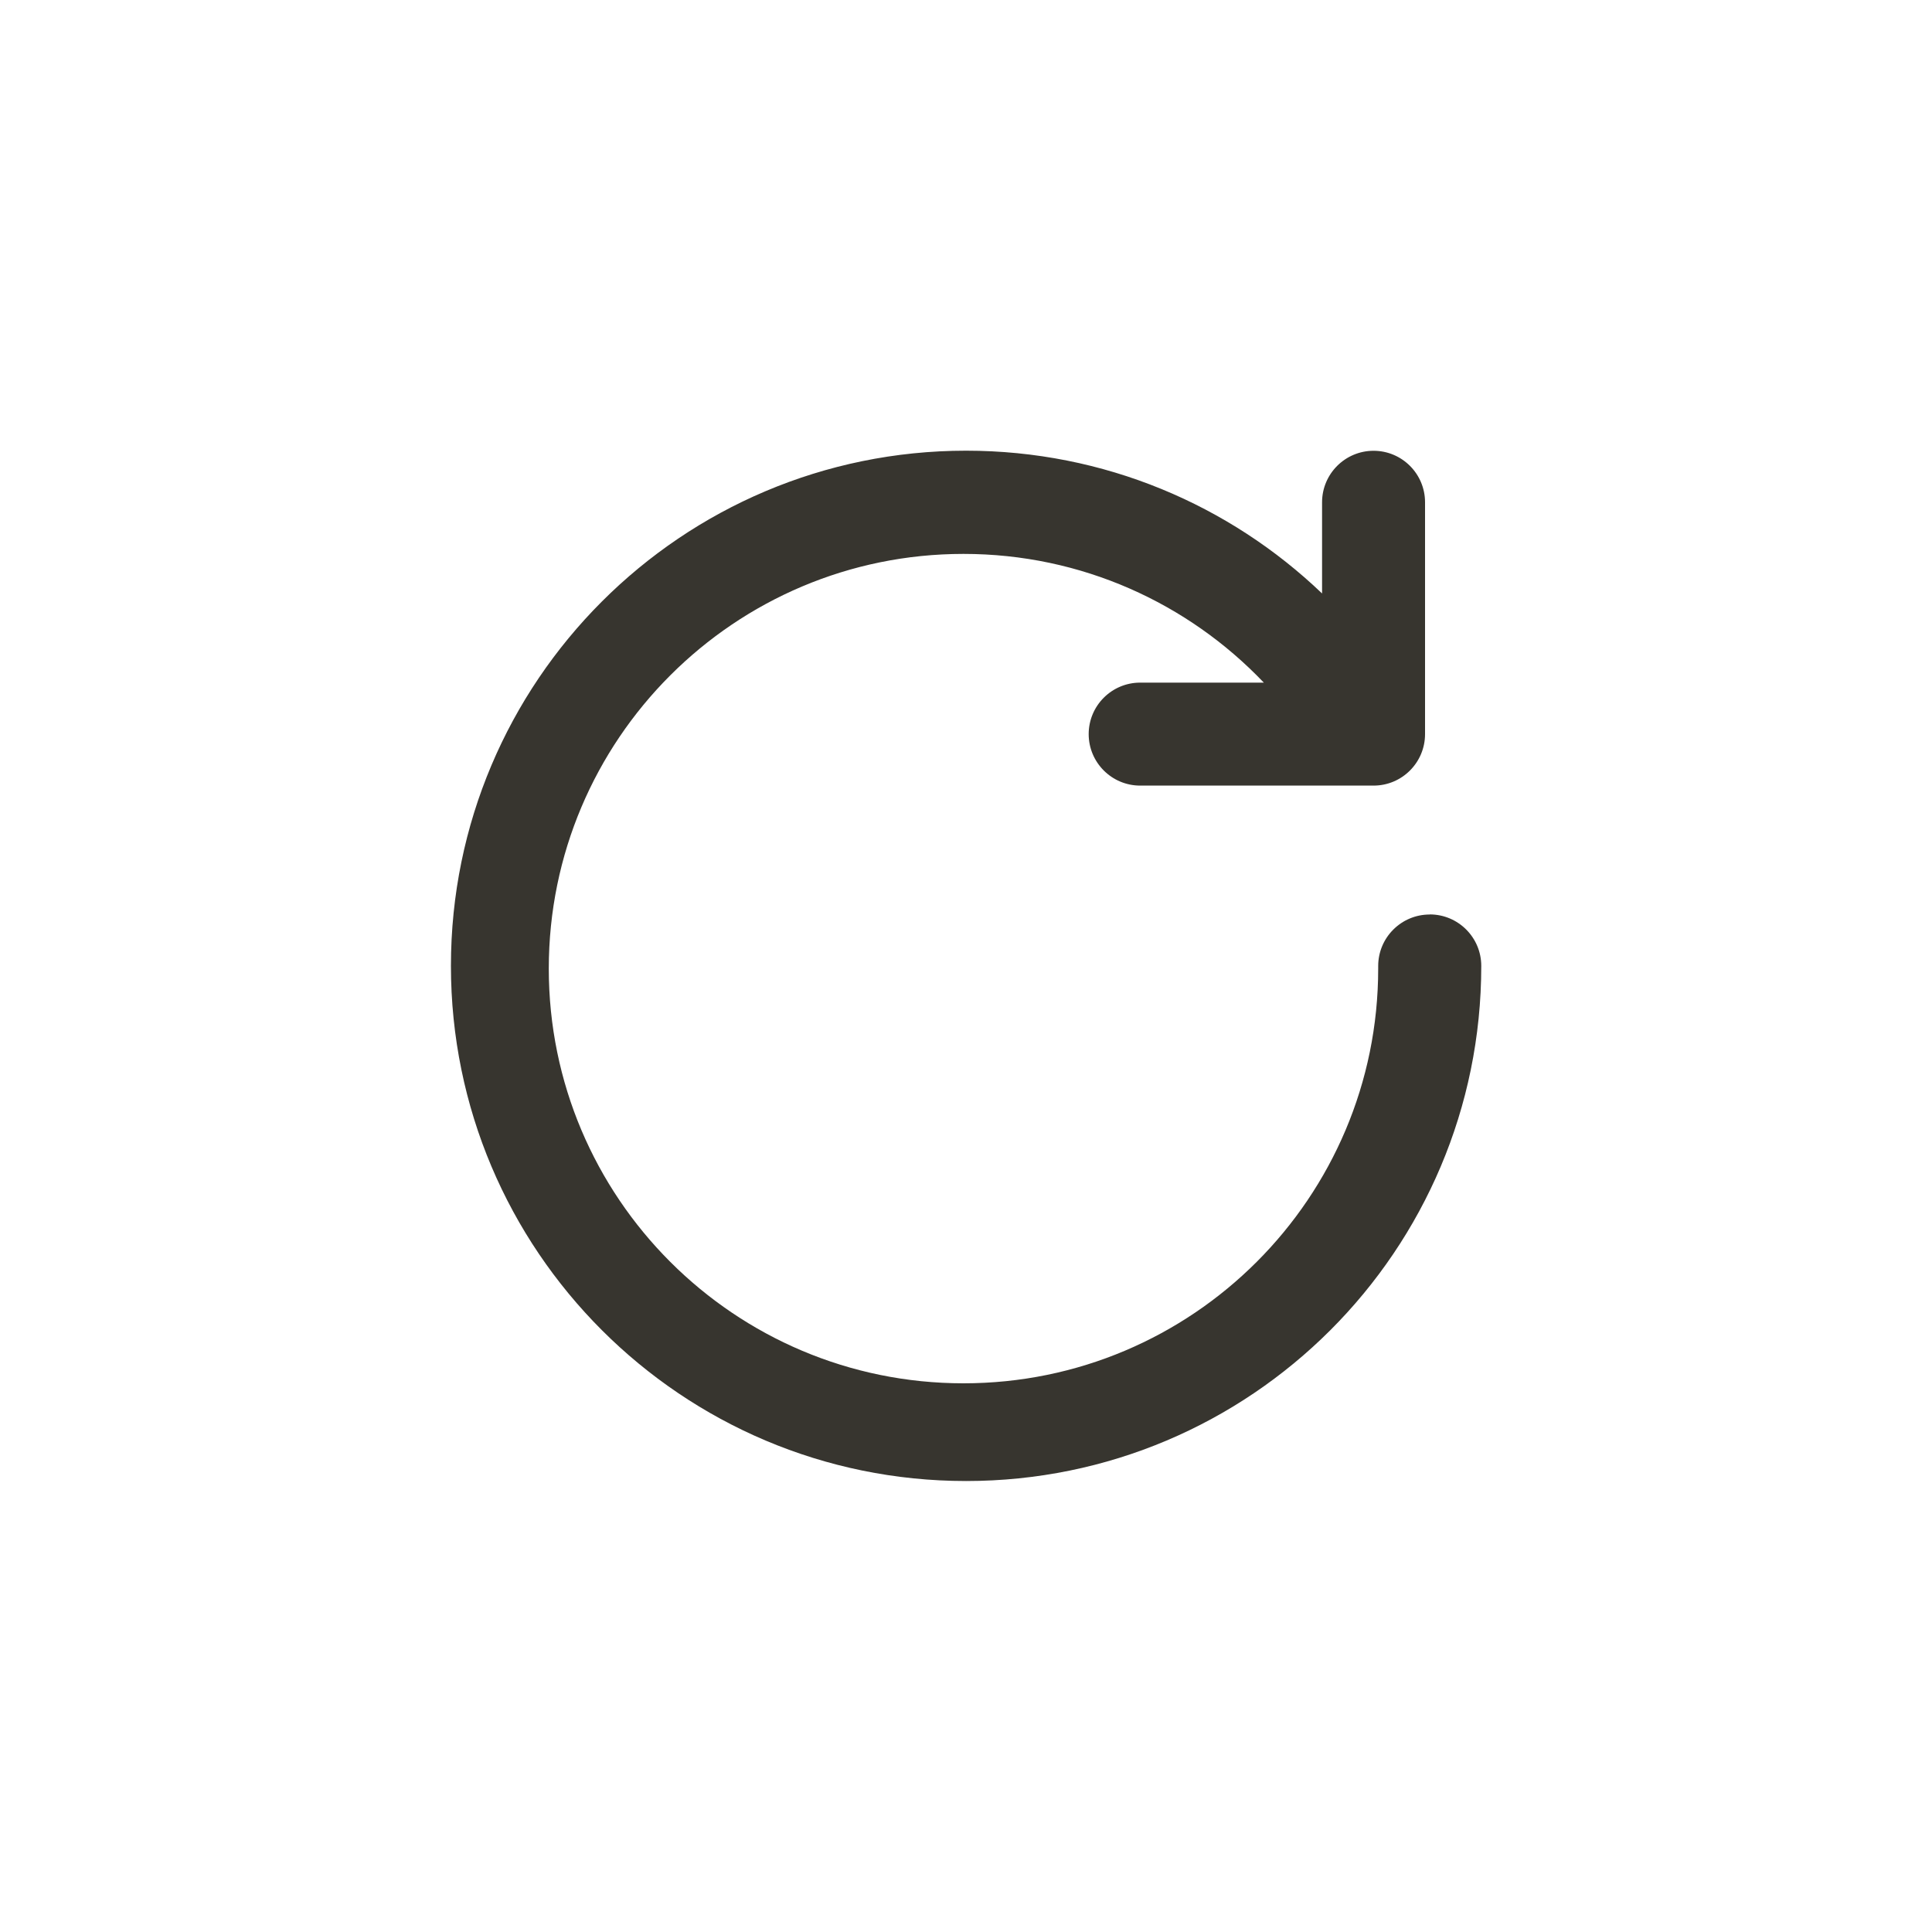 <!-- Generated by IcoMoon.io -->
<svg version="1.1" xmlns="http://www.w3.org/2000/svg" width="40" height="40" viewBox="0 0 40 40">
<title>ul-redo</title>
<path fill="#37352f" d="M29.6 18.934c-0.589 0-1.066 0.478-1.066 1.066v0c0 0.016 0 0.035 0 0.054 0 4.742-3.844 8.586-8.586 8.586s-8.586-3.844-8.586-8.586c0-4.742 3.844-8.586 8.586-8.586 2.445 0 4.651 1.022 6.215 2.662l0.003 0.003h-2.56c-0.589 0-1.066 0.478-1.066 1.066s0.478 1.066 1.066 1.066v0h4.832c0.589 0 1.066-0.478 1.066-1.066v0-4.8c0-0.589-0.478-1.066-1.066-1.066s-1.066 0.478-1.066 1.066v0 1.888c-1.912-1.83-4.51-2.956-7.37-2.956-5.891 0-10.666 4.776-10.666 10.666s4.776 10.666 10.666 10.666c5.89 0 10.666-4.774 10.666-10.665v0c0-0.589-0.478-1.066-1.066-1.066v0z"></path>
</svg>
